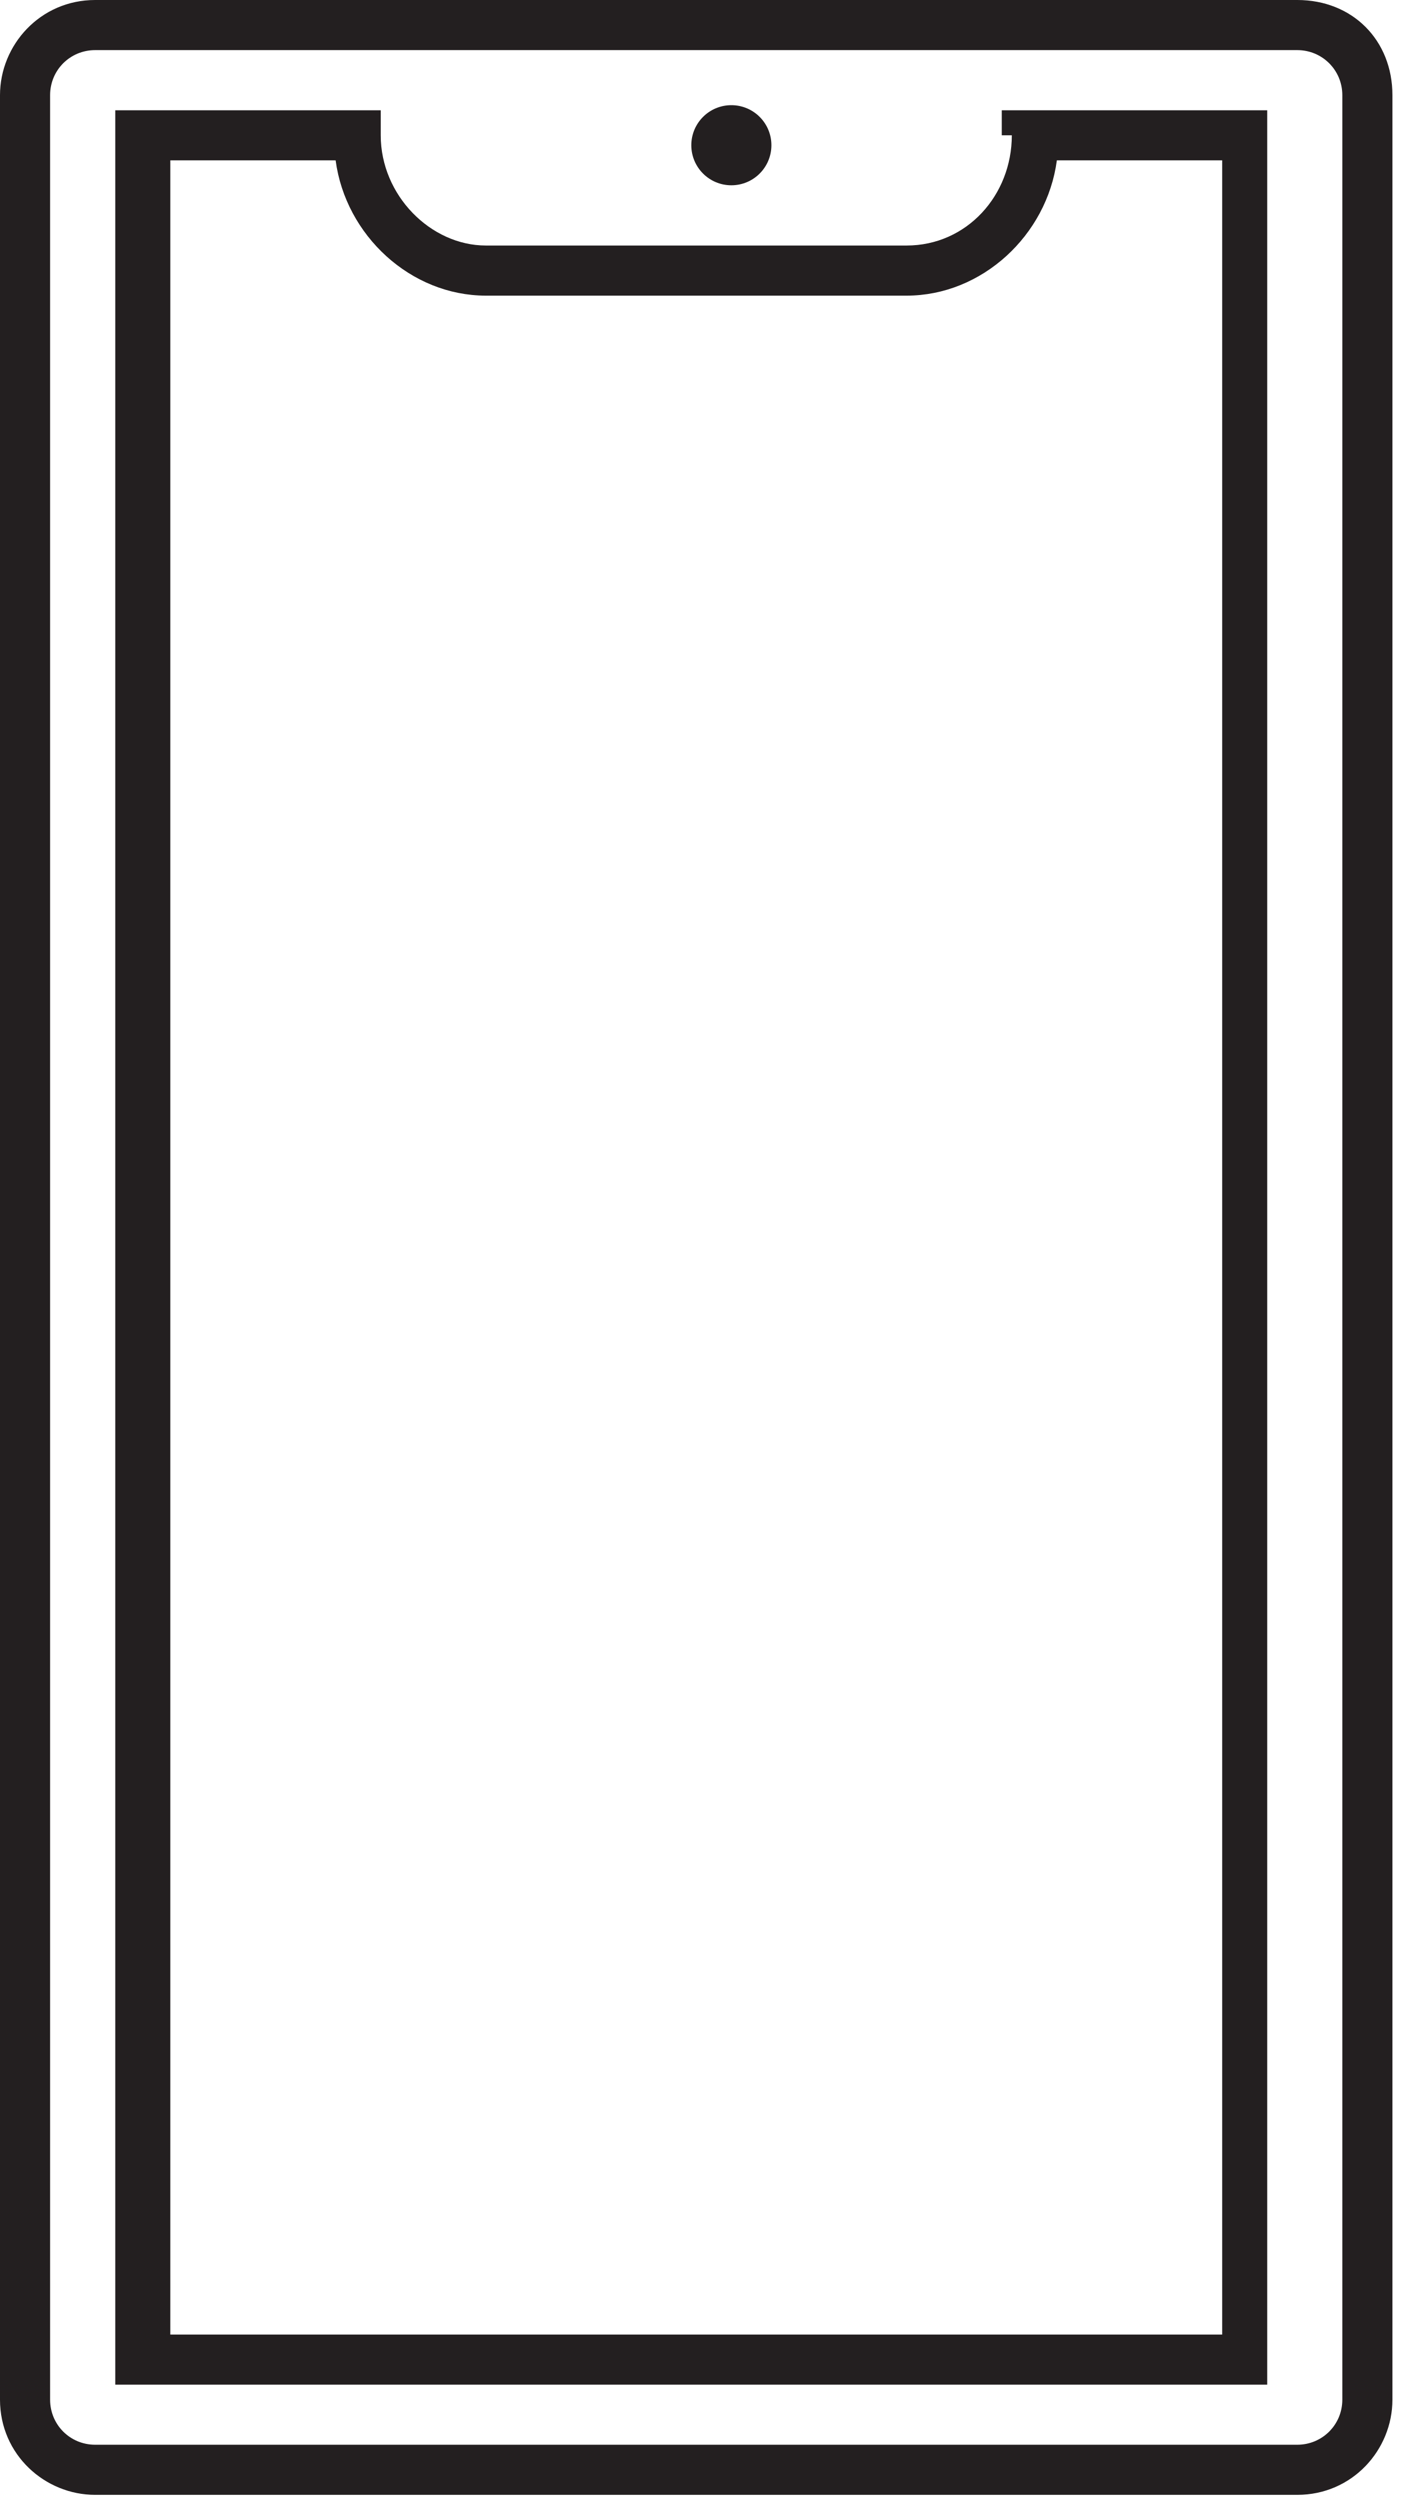 <svg width="23" height="41" viewBox="0 0 23 41" fill="none" xmlns="http://www.w3.org/2000/svg">
<path d="M21.282 0H1.561C0.657 0 0 0.74 0 1.561V39.359C0 40.263 0.74 40.92 1.561 40.92H21.282C22.186 40.92 22.843 40.181 22.843 39.359V1.561C22.843 0.657 22.186 0 21.282 0ZM22.021 39.359C22.021 39.77 21.692 40.098 21.282 40.098H1.561C1.15 40.098 0.822 39.77 0.822 39.359V1.561C0.822 1.15 1.15 0.822 1.561 0.822H21.282C21.692 0.822 22.021 1.15 22.021 1.561V39.359Z" fill="#231F20"/>
<path d="M16.599 2.219C16.599 3.205 15.859 4.027 14.873 4.027H7.971C7.067 4.027 6.246 3.205 6.246 2.219V1.809H1.891V39.113H20.789V1.809H16.434V2.219H16.599ZM20.05 2.63V38.291H2.794V2.63H5.506C5.67 3.863 6.739 4.849 7.971 4.849H14.873C16.106 4.849 17.174 3.863 17.338 2.63H20.05Z" fill="#231F20"/>
<path d="M11.998 3.039C12.361 3.039 12.655 2.745 12.655 2.382C12.655 2.019 12.361 1.725 11.998 1.725C11.635 1.725 11.341 2.019 11.341 2.382C11.341 2.745 11.635 3.039 11.998 3.039Z" fill="#231F20"/>
</svg>
